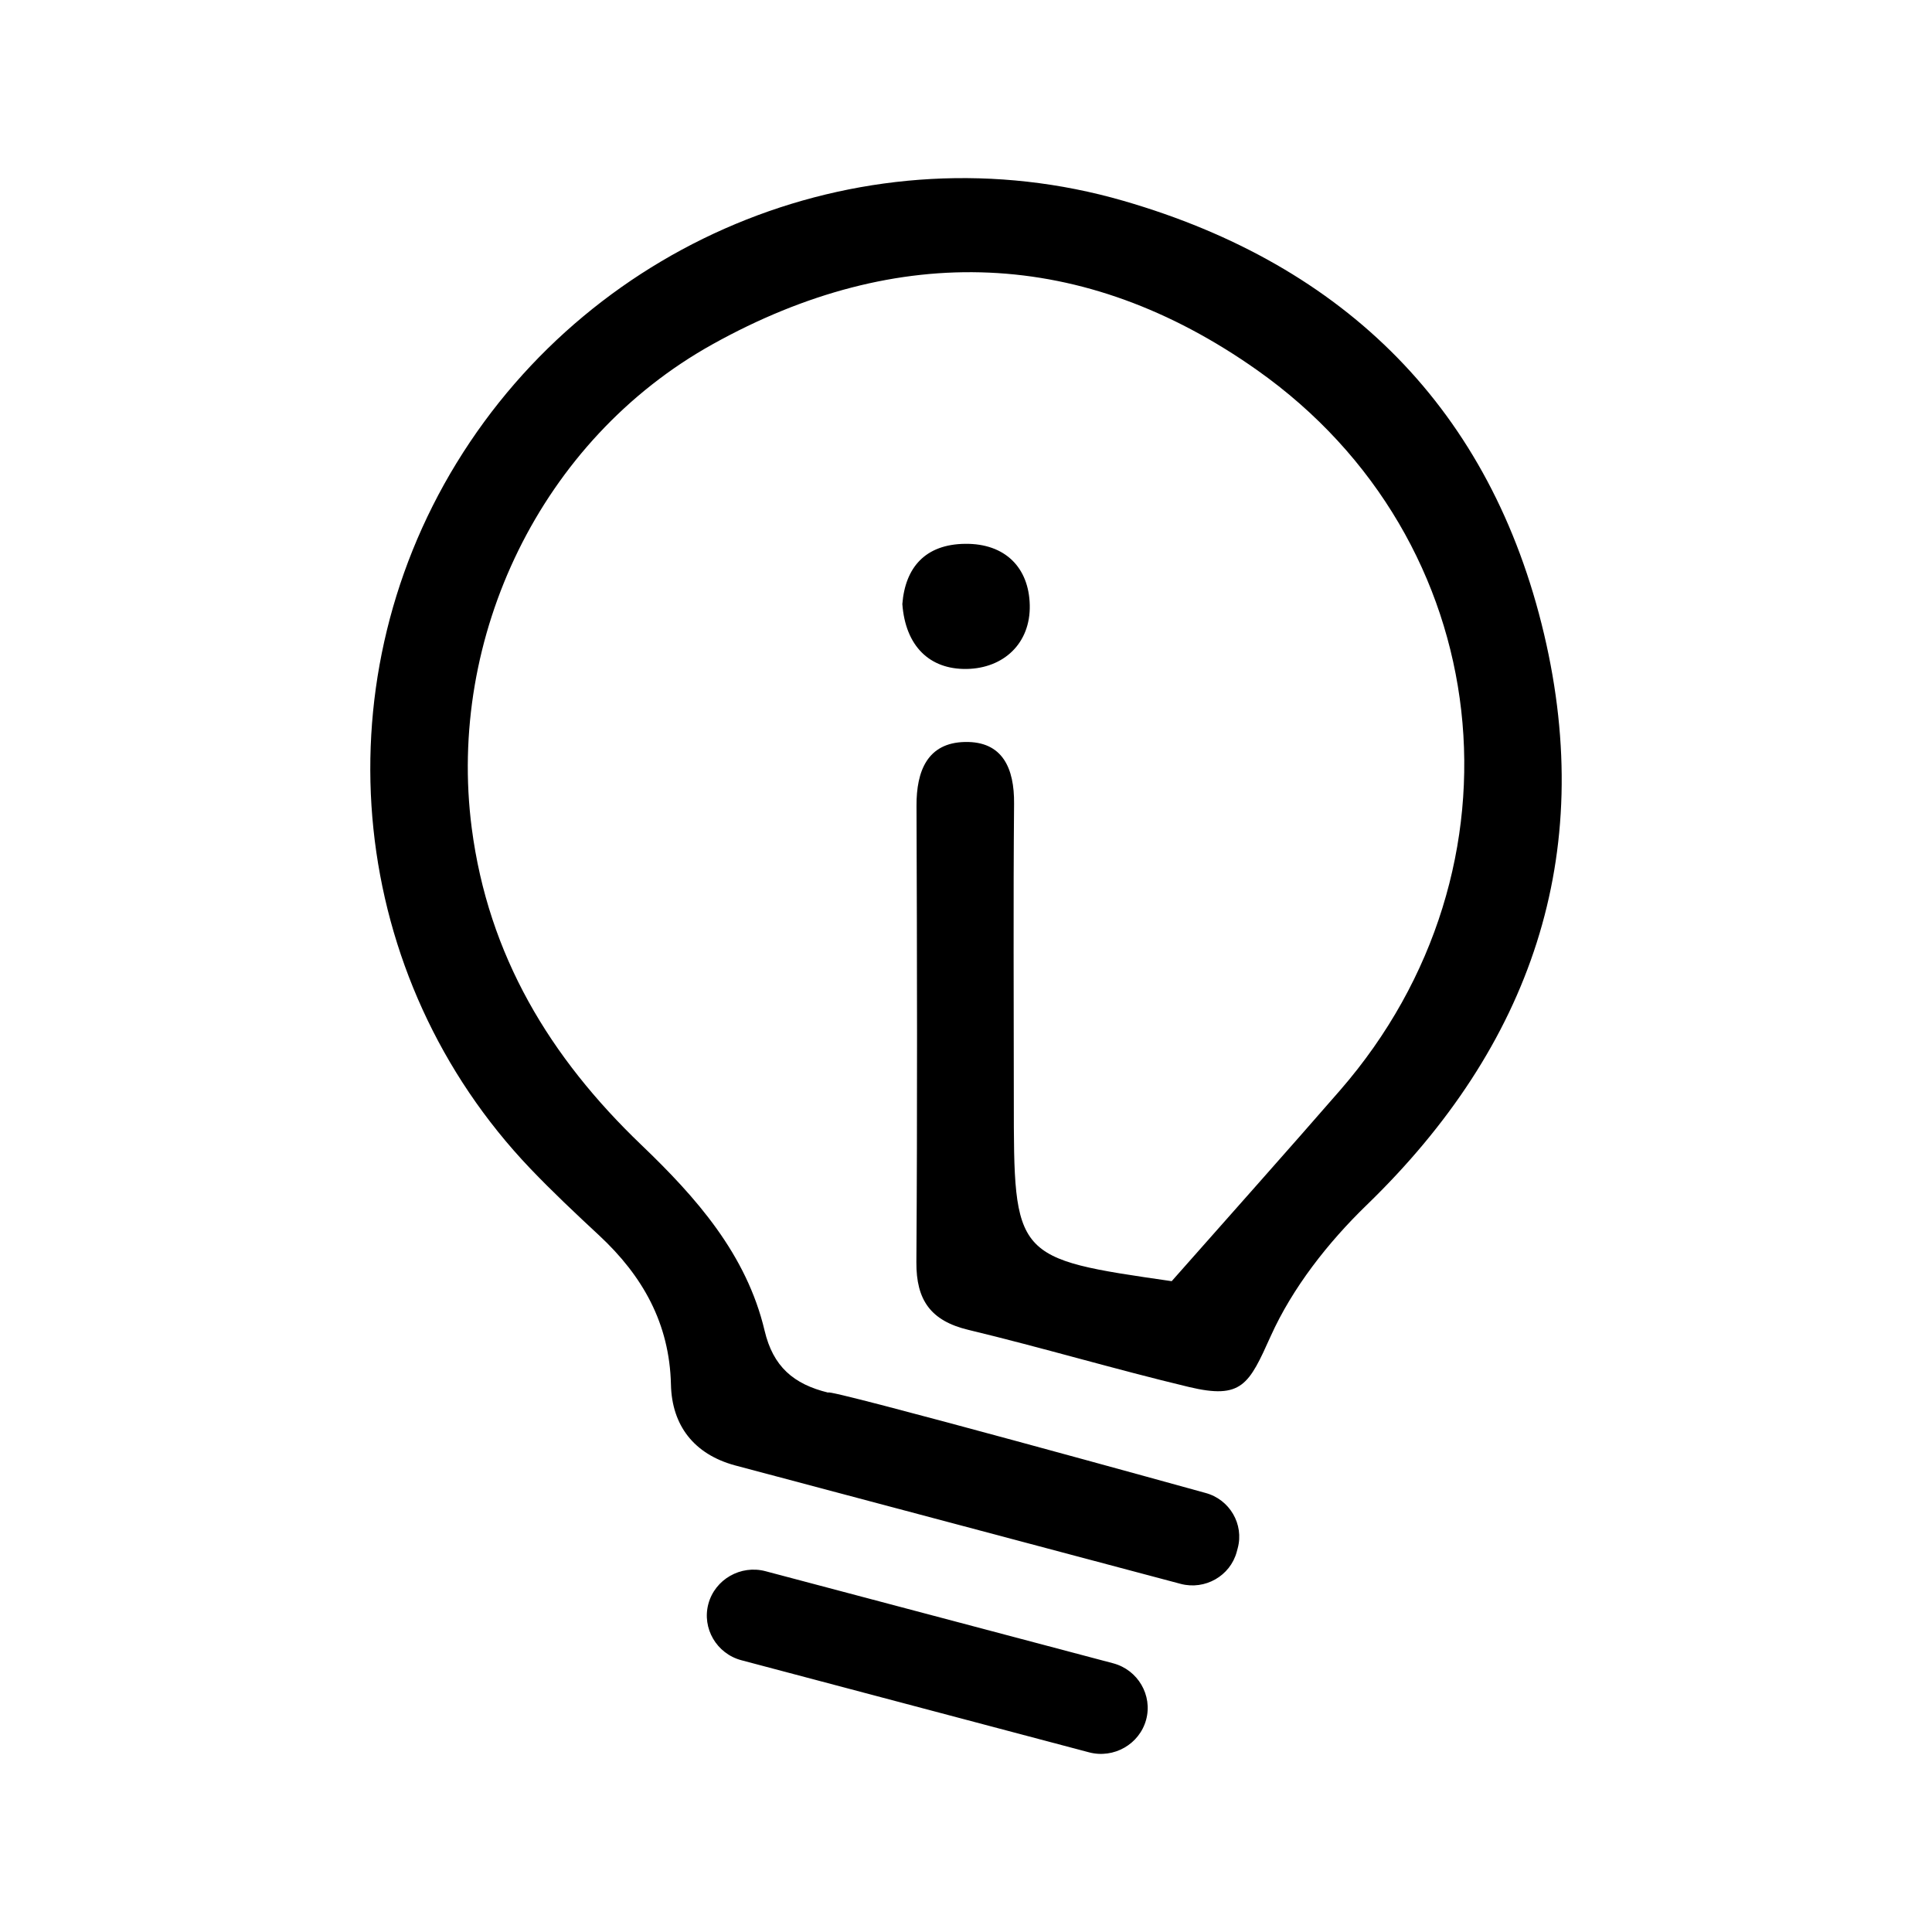 <svg width="60" height="60" viewBox="0 0 60 60" fill="none" xmlns="http://www.w3.org/2000/svg">
<path d="M23.024 51.56L33.82 54.42C34.59 54.624 35.387 54.169 35.594 53.408C35.8 52.648 35.339 51.859 34.57 51.655L23.773 48.795C23.004 48.591 22.206 49.047 22 49.807C21.794 50.568 22.255 51.356 23.024 51.56ZM28.023 18.759C28.119 20.06 28.864 20.793 30.02 20.775C31.171 20.756 32.008 19.977 31.98 18.789C31.954 17.634 31.221 16.875 29.975 16.889C28.729 16.902 28.112 17.63 28.023 18.759ZM14.182 14.374C18.477 7.361 26.983 3.953 34.886 6.236C41.802 8.234 46.312 12.748 47.952 19.692C49.575 26.564 47.554 32.475 42.442 37.425C41.243 38.586 40.14 39.993 39.464 41.493C38.787 42.998 38.569 43.468 36.919 43.073C34.627 42.525 32.365 41.851 30.073 41.3C28.898 41.018 28.452 40.37 28.459 39.199C28.491 34.473 28.48 29.746 28.463 25.02C28.459 23.95 28.799 23.069 29.963 23.043C31.142 23.016 31.503 23.867 31.493 24.958C31.466 28.022 31.485 31.086 31.485 34.15C31.485 39.08 31.485 39.08 36.388 39.788C38.252 37.677 39.949 35.779 41.619 33.858C47.613 26.963 46.517 16.77 39.036 11.491C33.661 7.698 27.888 7.487 22.132 10.69C16.787 13.663 13.88 19.79 14.65 25.716C15.165 29.675 17.077 32.835 19.913 35.552C21.625 37.191 23.185 38.956 23.746 41.327C24.009 42.436 24.638 42.986 25.724 43.25C25.521 43.064 37.435 46.364 37.435 46.364C38.188 46.564 38.64 47.337 38.438 48.082L38.407 48.197C38.205 48.942 37.423 49.388 36.669 49.189C36.669 49.189 23 45.557 22.82 45.507C21.554 45.161 20.865 44.27 20.837 42.999C20.793 41.1 19.959 39.623 18.601 38.361C17.874 37.686 17.151 37.005 16.466 36.288C10.82 30.367 9.889 21.384 14.182 14.373V14.374Z" fill="black"/>
</svg>
